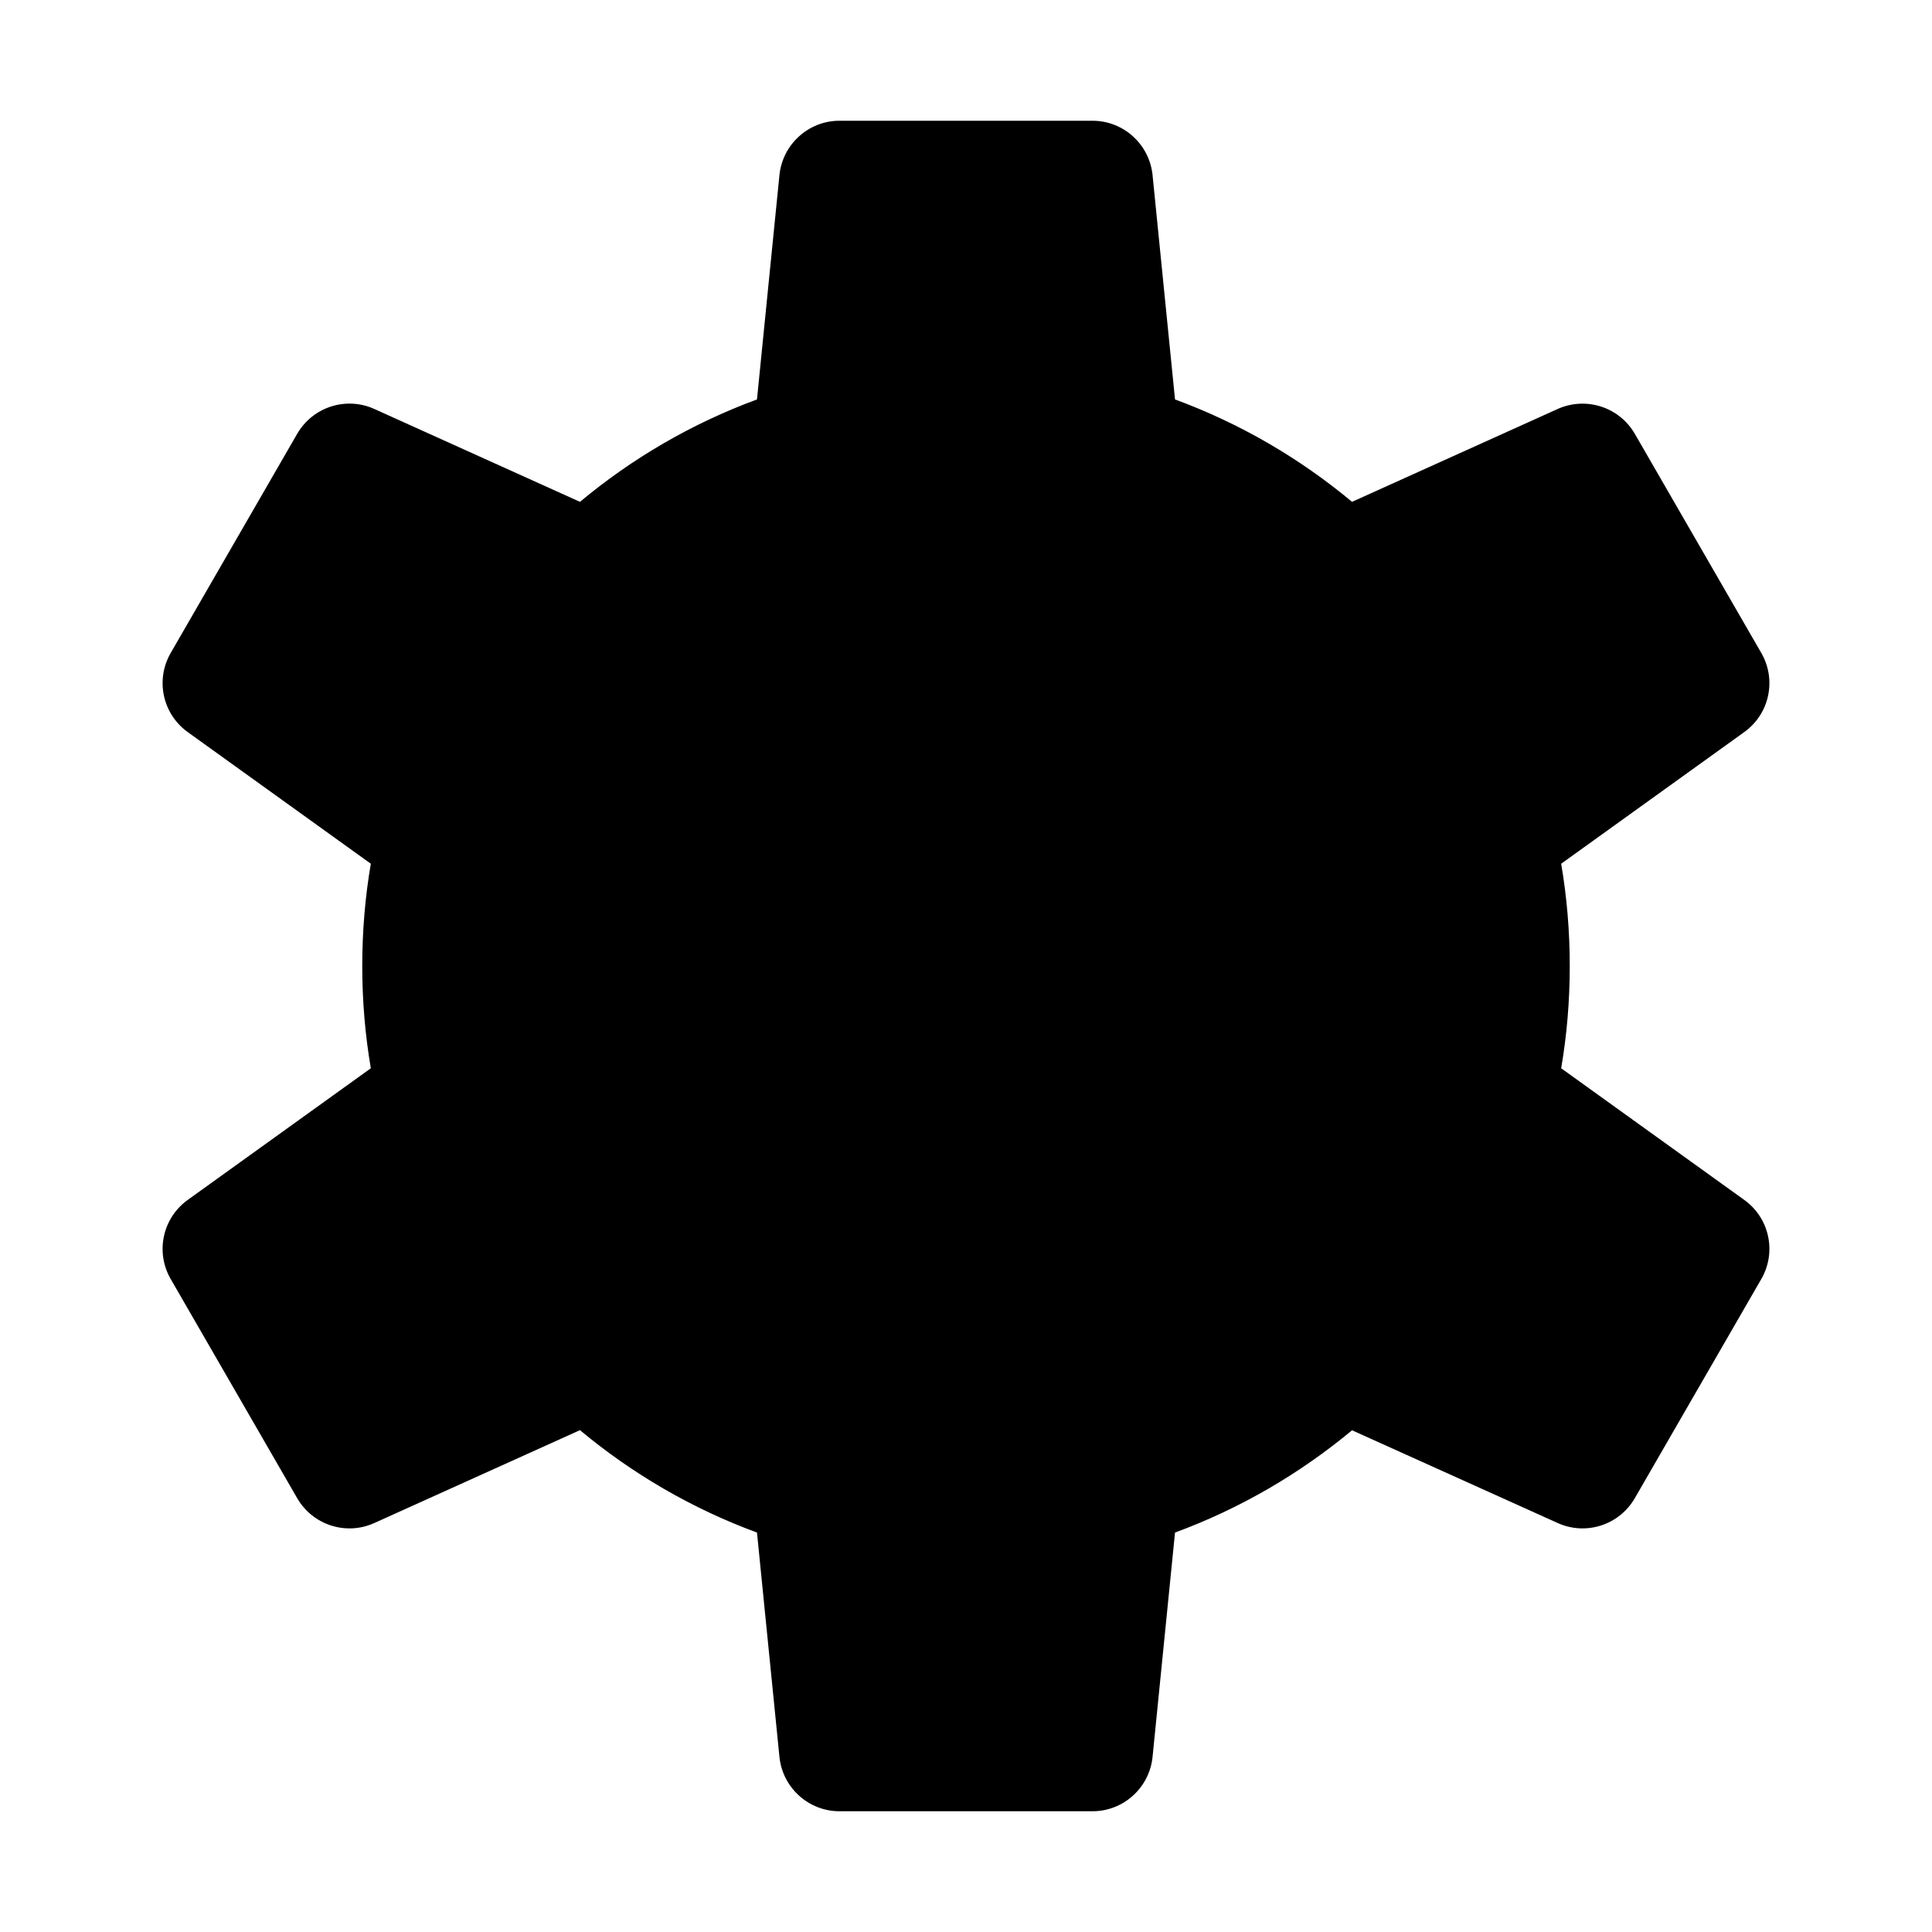 <svg width="16" height="16" viewBox="0 0 16 16" fill="none" xmlns="http://www.w3.org/2000/svg">
<path fillRule="evenodd" clipRule="evenodd" d="M6.455 1.45C6.481 1.195 6.696 1 6.952 1H9.048C9.304 1 9.519 1.195 9.545 1.45L9.731 3.308C10.269 3.506 10.764 3.795 11.197 4.156L12.9 3.387C13.134 3.282 13.41 3.37 13.539 3.593L14.586 5.407C14.715 5.63 14.654 5.913 14.445 6.063L12.929 7.153C12.976 7.429 13 7.711 13 8C13 8.289 12.976 8.572 12.929 8.847L14.445 9.937C14.654 10.087 14.715 10.37 14.586 10.593L13.539 12.407C13.41 12.63 13.134 12.719 12.9 12.613L11.197 11.845C10.764 12.205 10.269 12.494 9.731 12.692L9.545 14.55C9.519 14.805 9.304 15 9.048 15H6.952C6.696 15 6.481 14.805 6.455 14.55L6.269 12.692C5.731 12.494 5.236 12.205 4.803 11.844L3.1 12.613C2.866 12.719 2.59 12.63 2.461 12.407L1.414 10.593C1.285 10.37 1.346 10.087 1.555 9.937L3.071 8.847C3.024 8.571 3 8.289 3 8C3 7.711 3.024 7.428 3.071 7.153L1.555 6.063C1.346 5.913 1.285 5.63 1.414 5.407L2.461 3.593C2.59 3.37 2.866 3.281 3.1 3.387L4.803 4.156C5.236 3.795 5.731 3.506 6.269 3.308L6.455 1.45ZM6.278 9.017L6.256 8.98C6.093 8.69 6 8.356 6 8C6 6.895 6.895 6 8 6C8.733 6 9.374 6.395 9.723 6.983L9.744 7.02C9.907 7.31 10 7.644 10 8C10 9.105 9.105 10 8 10C7.267 10 6.626 9.605 6.278 9.017Z" fill="currentColor"/>
</svg>
